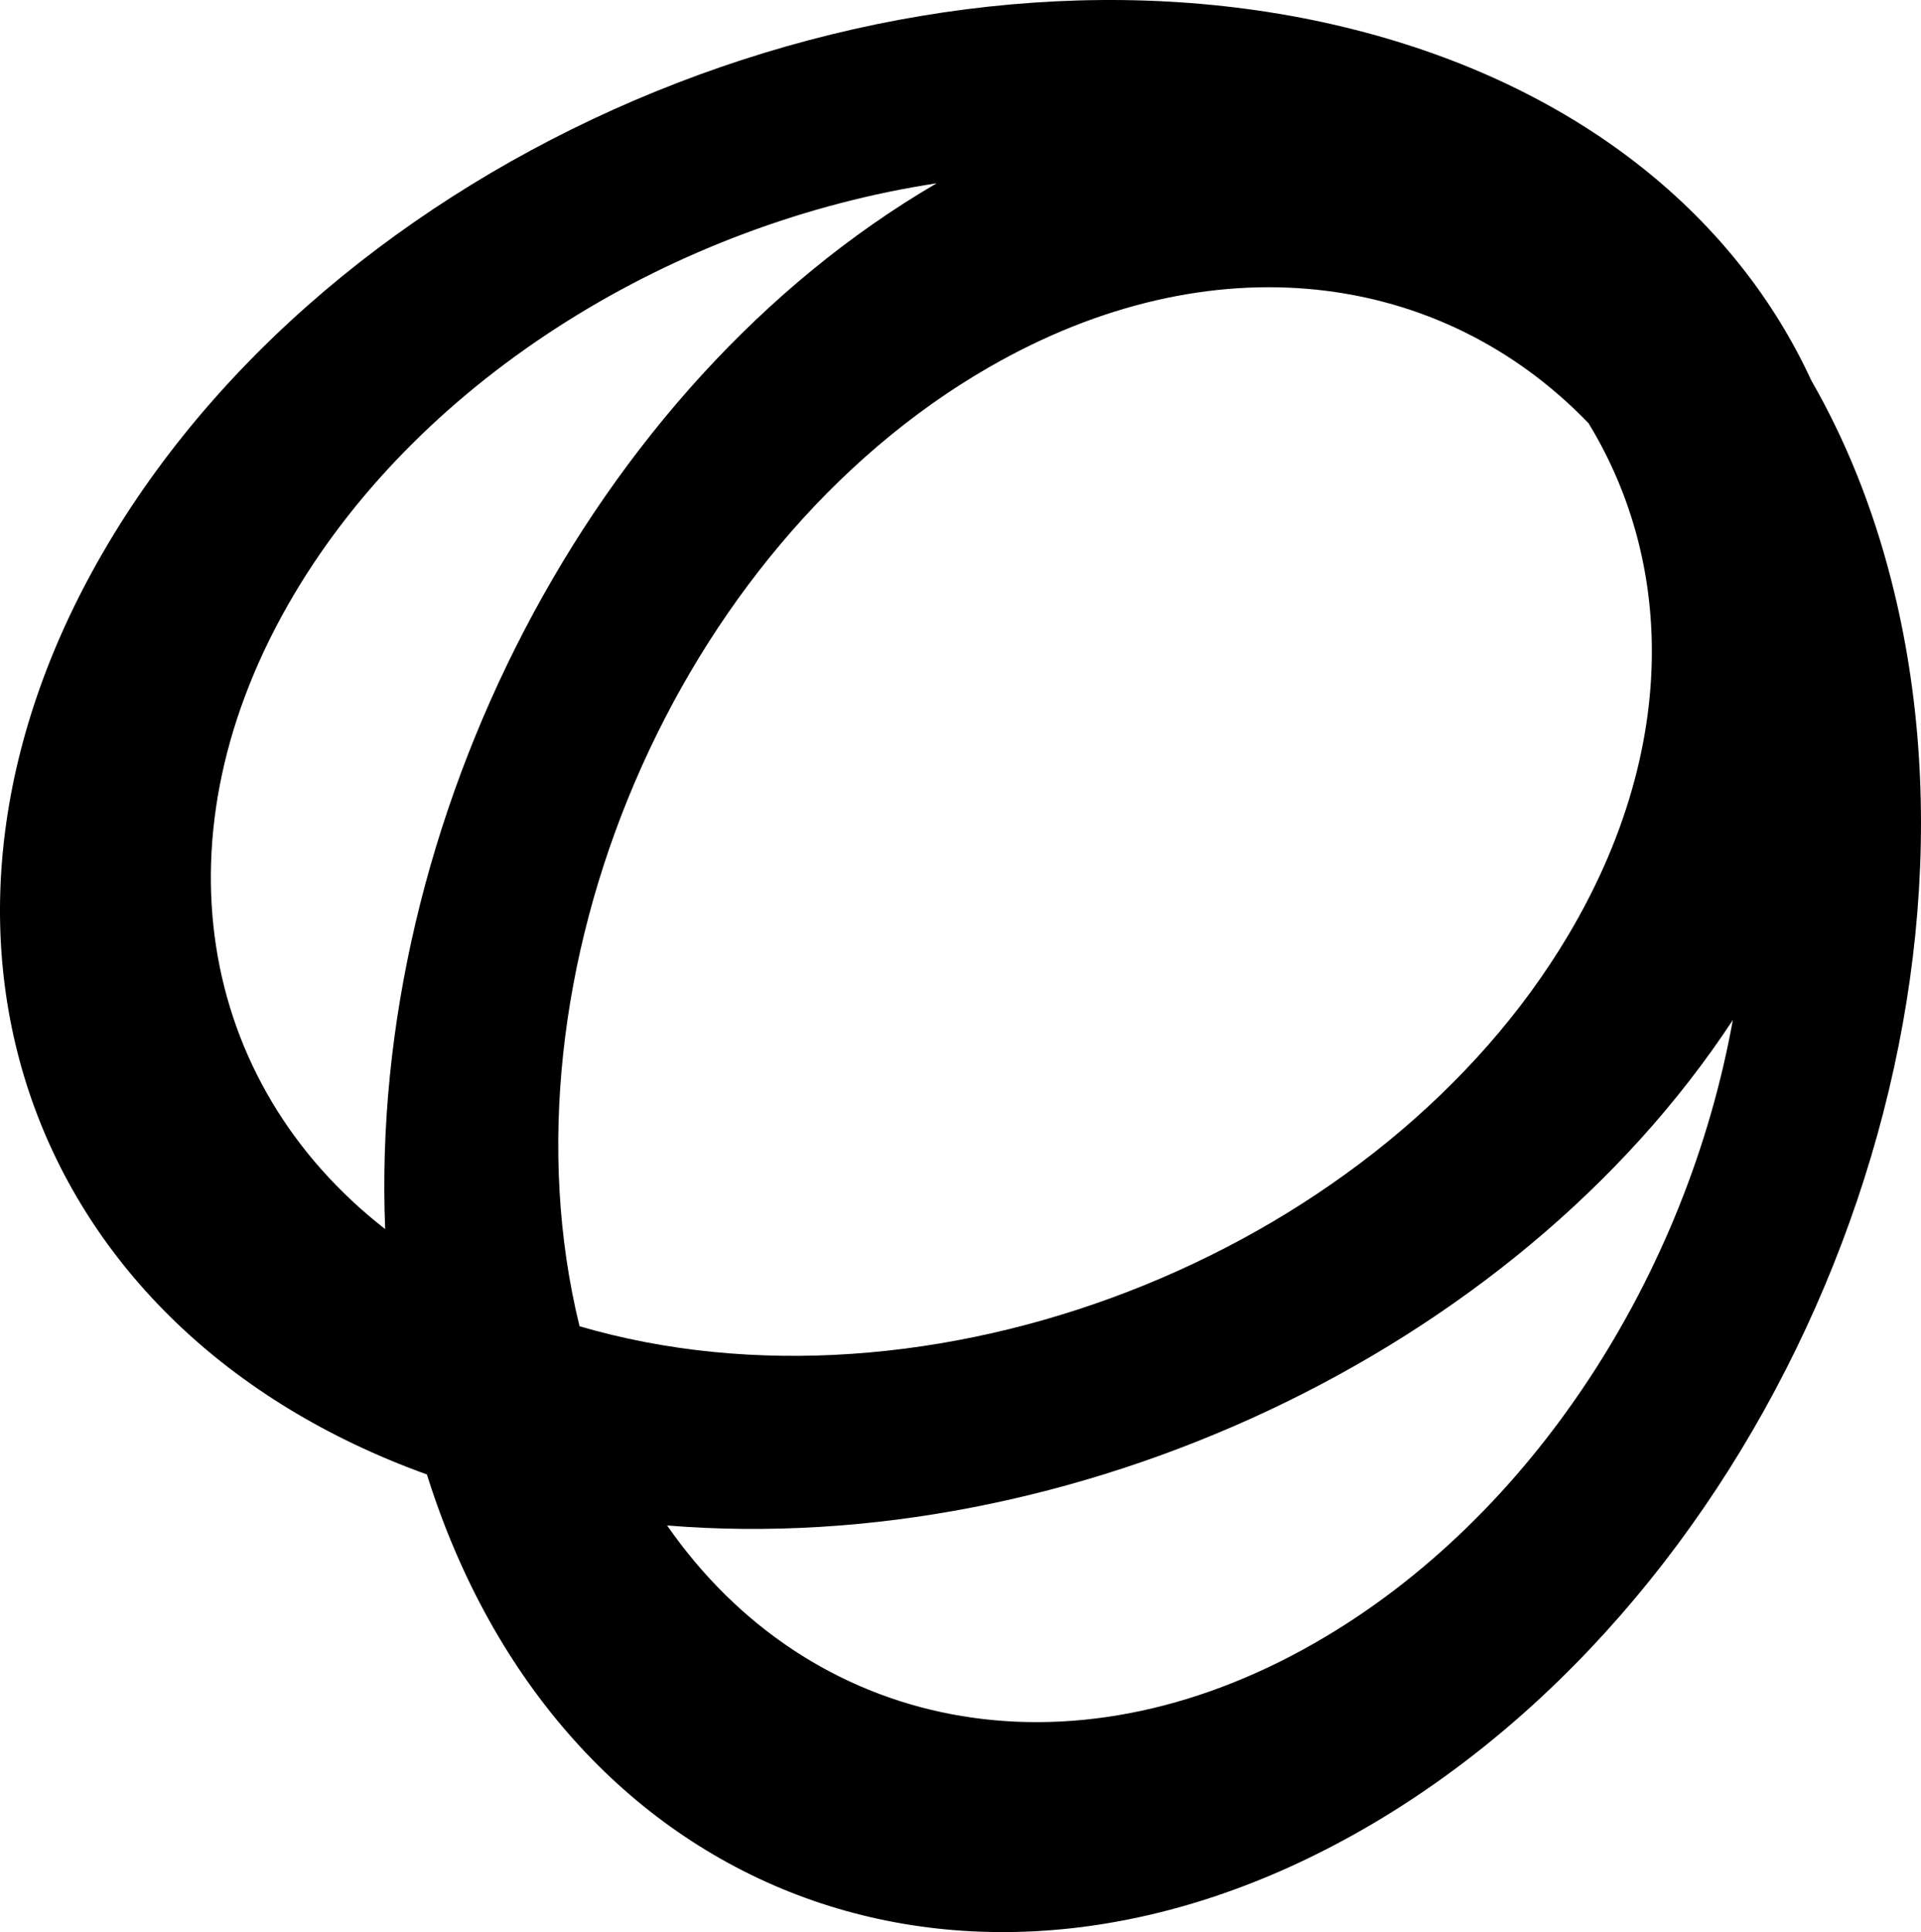 <svg width="354" height="356" viewBox="0 0 354 356" fill="none" xmlns="http://www.w3.org/2000/svg">
<path fill-rule="evenodd" clip-rule="evenodd" d="M251.684 6.005C291.787 16.723 320.053 40.289 333.788 70.112C340.01 80.917 344.995 93.169 348.486 106.76C370.023 190.605 326.559 293.658 251.405 336.935C178.753 378.771 103.081 349.428 78.668 271.678C4.557 244.984 -22.013 170.82 19.854 100.296C64.067 25.819 167.861 -16.396 251.684 6.005ZM182.241 67.674C223.271 44.048 265.545 49.766 292.729 77.975C308.856 104.41 308.862 138.85 289.042 172.236C254.838 229.852 174.543 262.51 109.697 245.18C108.72 244.919 107.753 244.648 106.795 244.368C90.952 179.756 124.511 100.918 182.241 67.674ZM319.327 187.939C278.873 249.504 197.199 287.143 122.933 281.077C149.049 318.665 196.594 329.043 242.577 302.564C282.507 279.571 310.873 234.764 319.327 187.939ZM172.604 33.772C108.689 71.055 67.92 151.63 70.978 226.468C36.457 199.577 28.018 153.607 54.215 109.479C78.144 69.172 124.63 41.079 172.604 33.772Z" fill="black"/>
</svg>
